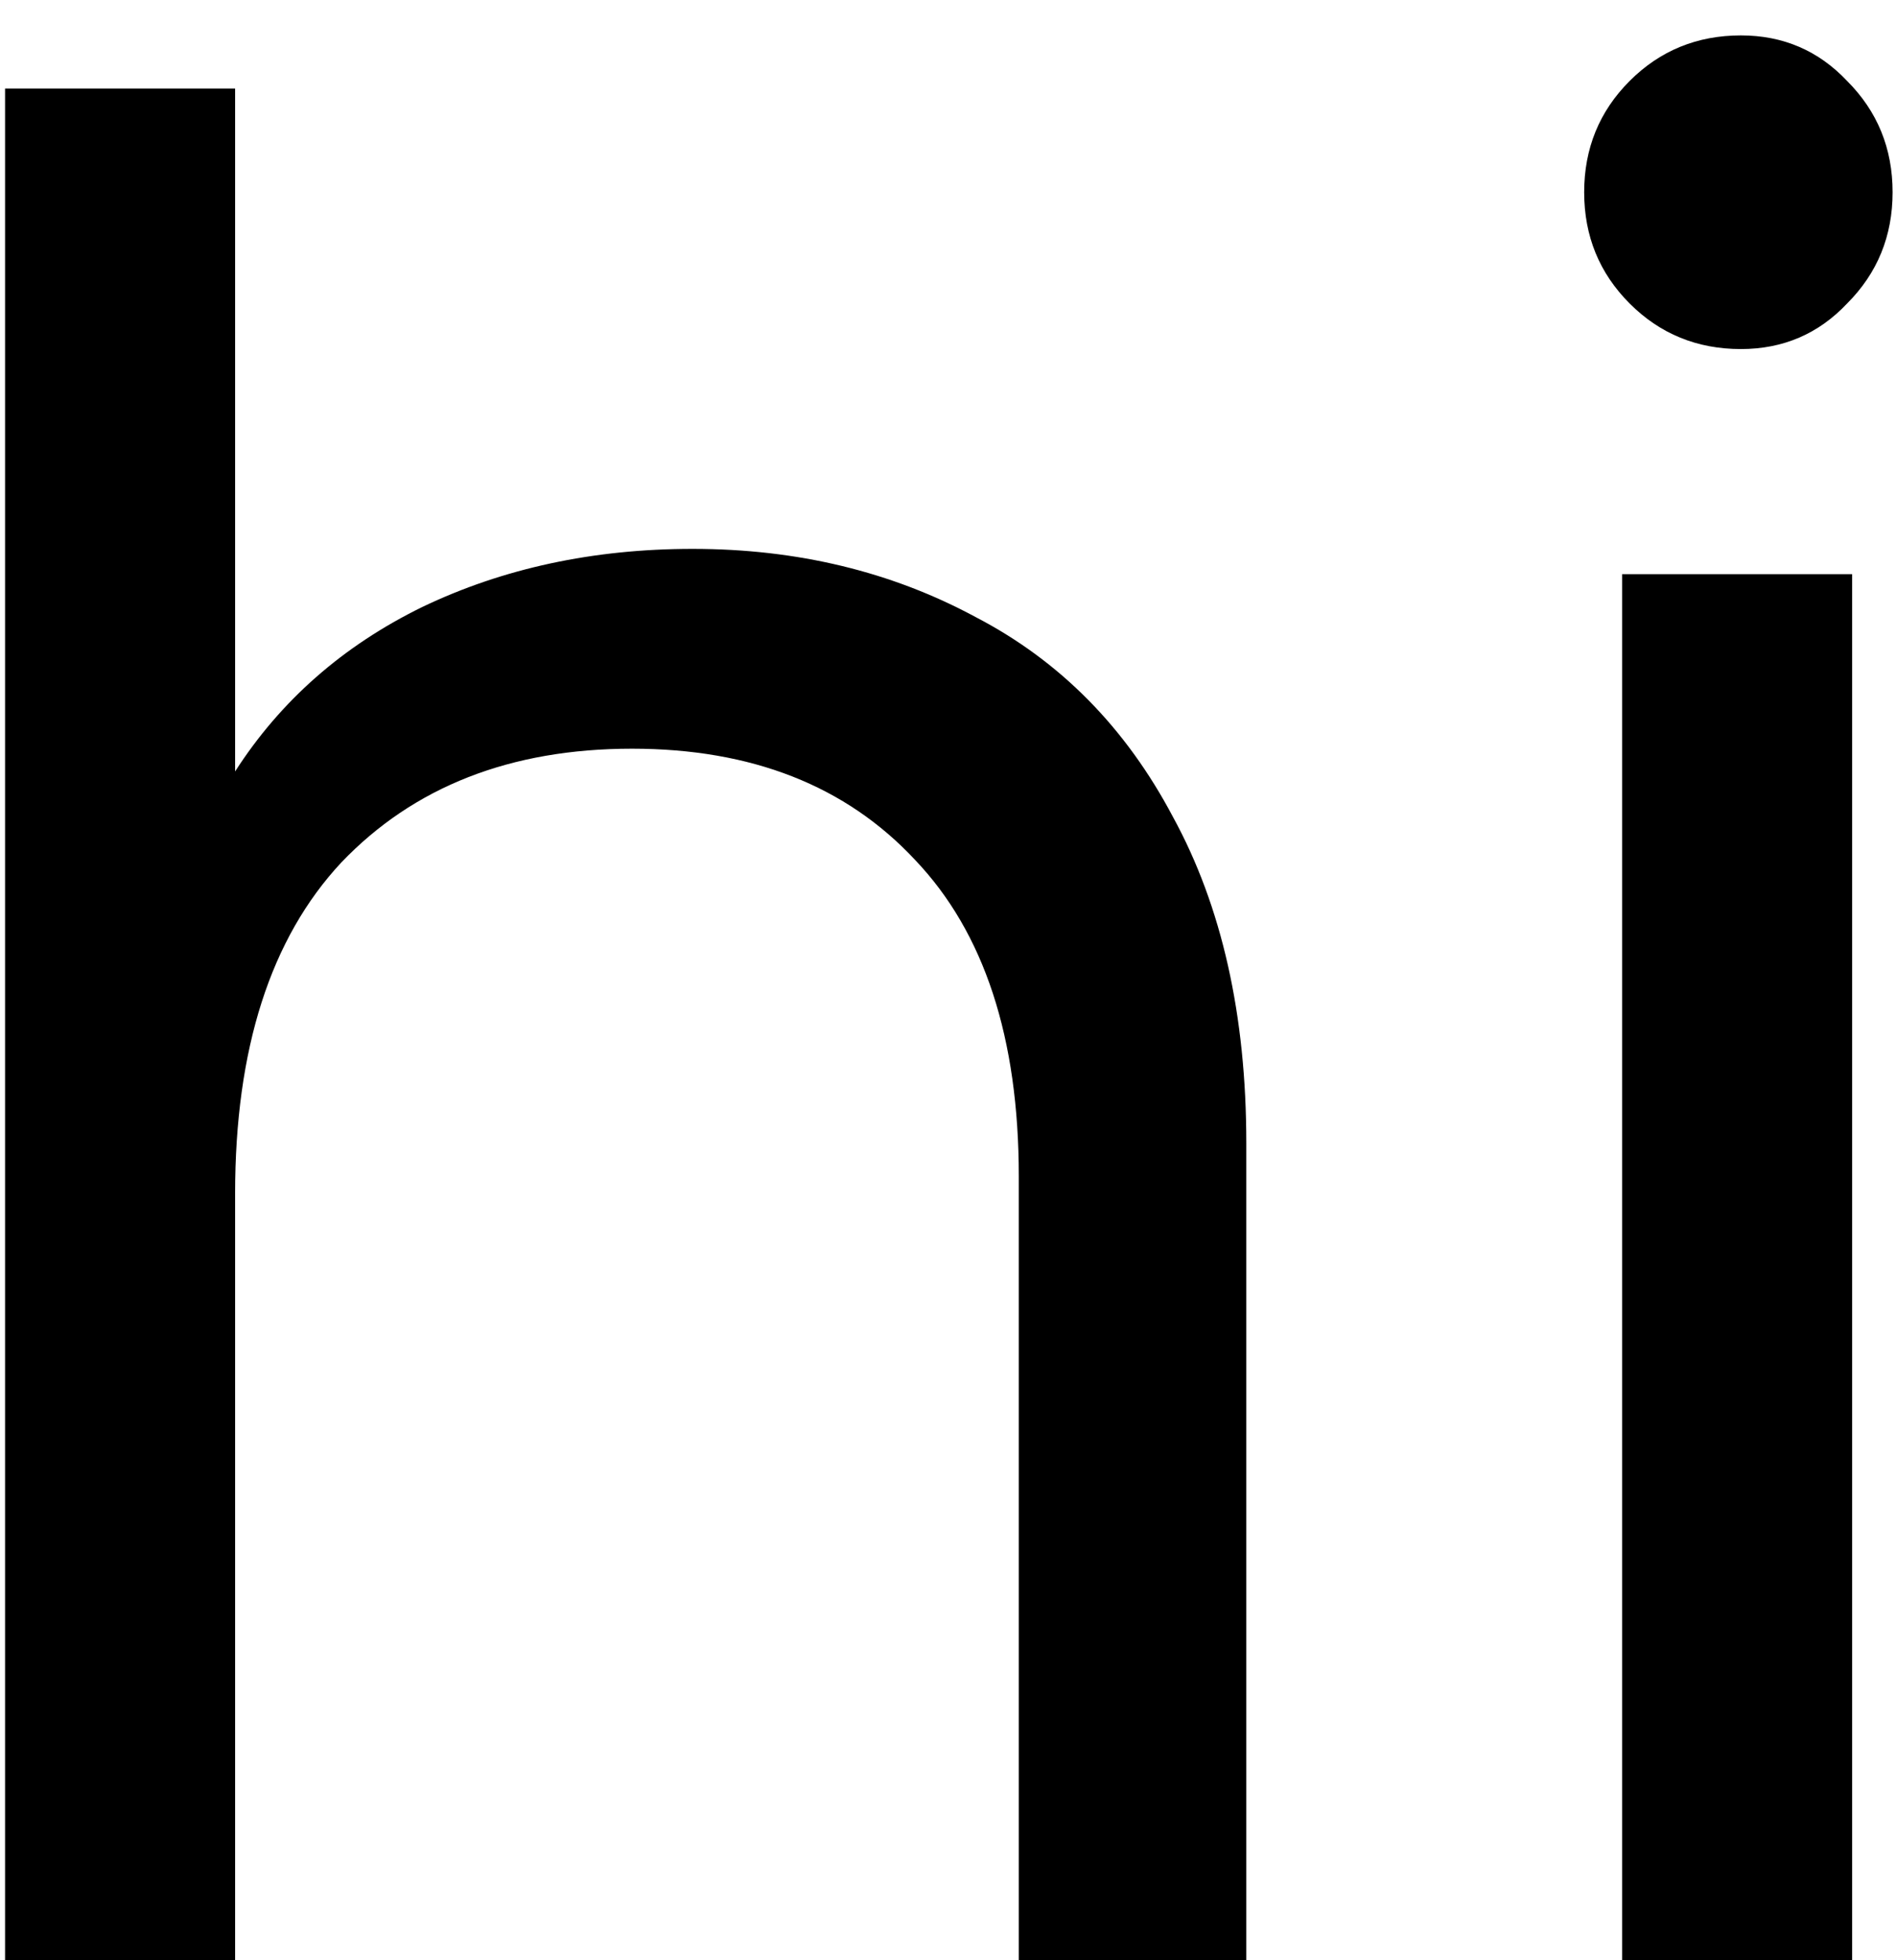 <svg width="30" height="31" viewBox="0 0 30 31" fill="none" xmlns="http://www.w3.org/2000/svg">
<path d="M10.96 8.68C12.613 8.68 14.107 9.04 15.44 9.76C16.773 10.453 17.813 11.507 18.56 12.92C19.333 14.333 19.72 16.053 19.72 18.08V31H16.12V18.6C16.12 16.413 15.573 14.747 14.48 13.6C13.387 12.427 11.893 11.84 10 11.84C8.08 11.84 6.547 12.44 5.4 13.64C4.28 14.84 3.72 16.587 3.72 18.88V31H0.08V1.4H3.72V12.2C4.44 11.08 5.427 10.213 6.68 9.6C7.96 8.987 9.387 8.68 10.96 8.68ZM27.546 5.52C26.853 5.52 26.266 5.28 25.786 4.8C25.306 4.32 25.066 3.733 25.066 3.04C25.066 2.347 25.306 1.76 25.786 1.28C26.266 0.8 26.853 0.56 27.546 0.56C28.213 0.56 28.773 0.8 29.226 1.28C29.706 1.76 29.946 2.347 29.946 3.04C29.946 3.733 29.706 4.32 29.226 4.8C28.773 5.28 28.213 5.52 27.546 5.52ZM29.306 9.08V31H25.666V9.08H29.306Z" fill="black"/>
</svg>
